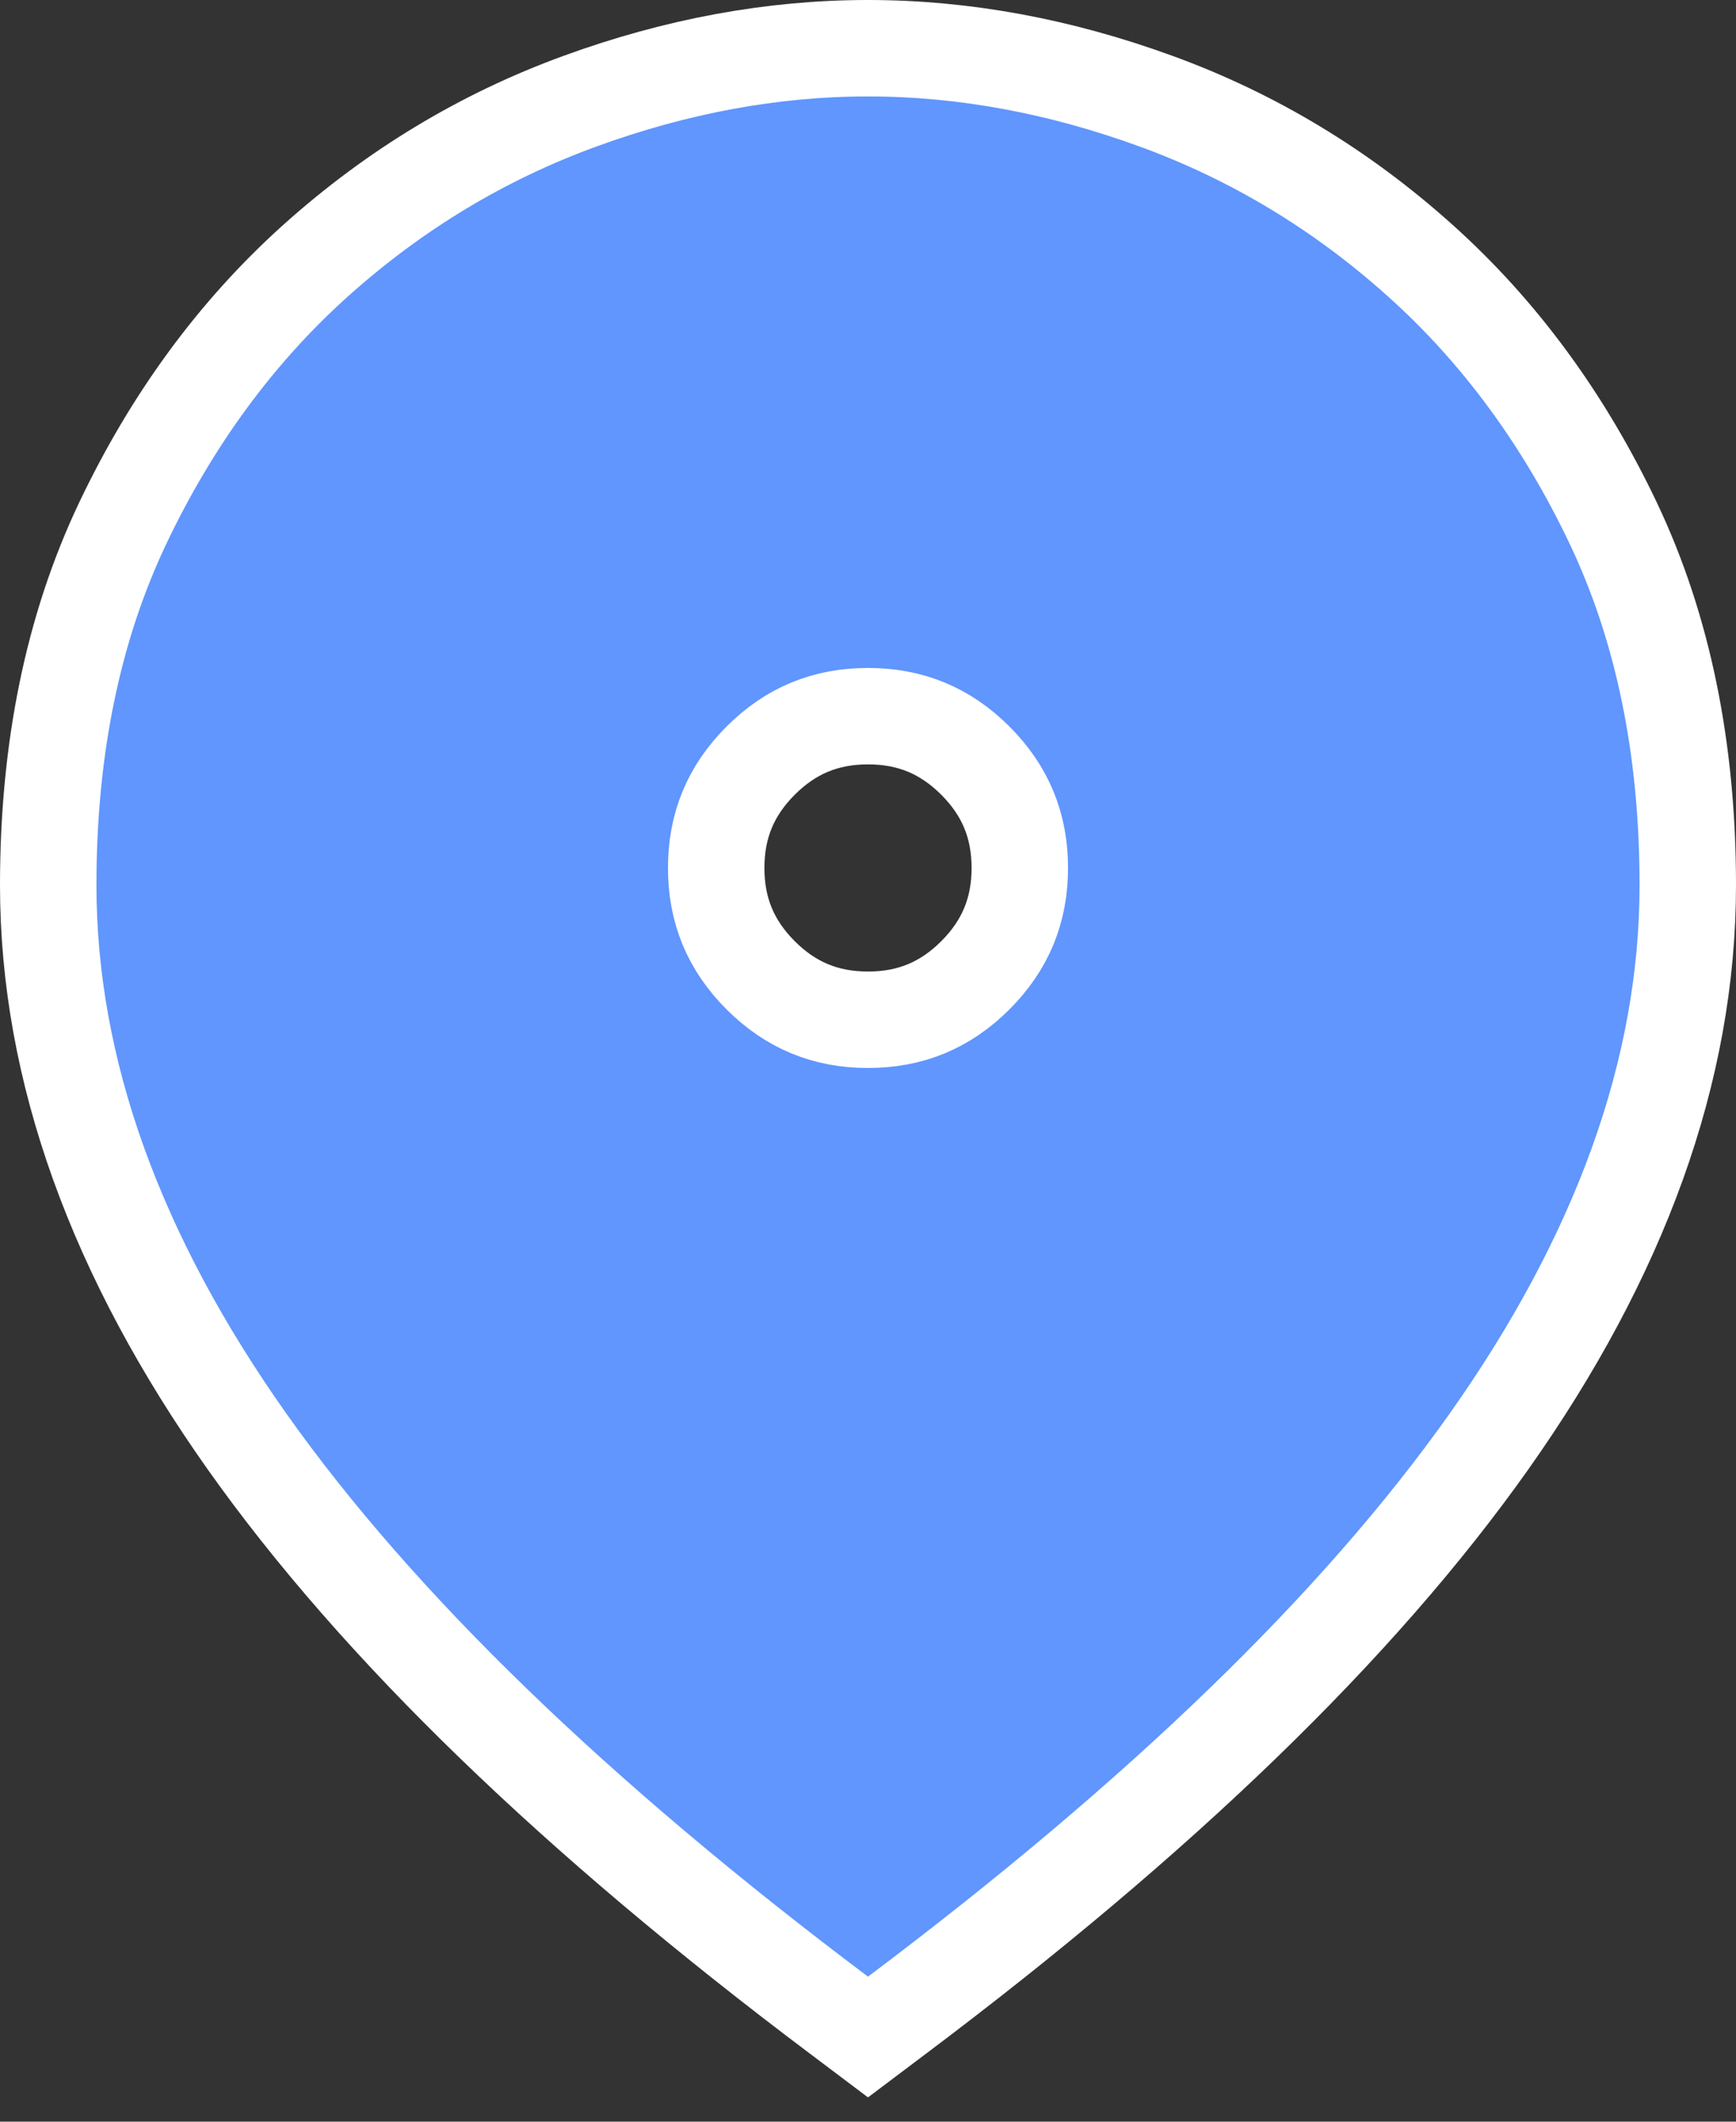 <svg width="18" height="22" viewBox="0 0 18 22" fill="none" xmlns="http://www.w3.org/2000/svg">
<rect x="0" y="0" width="18" height="22" fill="#333333" stroke="none"/>
<path d="M8.7 20.896L9 21.122L9.3 20.896C12.03 18.844 14.084 16.862 15.438 14.948C16.795 13.029 17.5 11.103 17.5 9.178C17.5 7.774 17.247 6.518 16.726 5.422C16.216 4.351 15.55 3.441 14.726 2.702C13.91 1.969 12.996 1.417 11.986 1.049C10.988 0.685 9.992 0.5 9 0.5C8.008 0.5 7.012 0.685 6.014 1.049C5.004 1.417 4.09 1.969 3.273 2.702C2.45 3.441 1.784 4.351 1.274 5.422C0.753 6.518 0.5 7.774 0.5 9.178C0.5 11.103 1.205 13.029 2.562 14.948C3.917 16.862 5.97 18.844 8.7 20.896ZM10.113 10.113C9.802 10.424 9.44 10.574 9 10.574C8.56 10.574 8.198 10.424 7.887 10.113C7.576 9.802 7.426 9.44 7.426 9C7.426 8.56 7.576 8.198 7.887 7.887C8.198 7.576 8.56 7.426 9 7.426C9.44 7.426 9.802 7.576 10.113 7.887C10.424 8.198 10.574 8.56 10.574 9C10.574 9.44 10.424 9.802 10.113 10.113Z" fill="#6096FD" stroke="white"/>
</svg>
